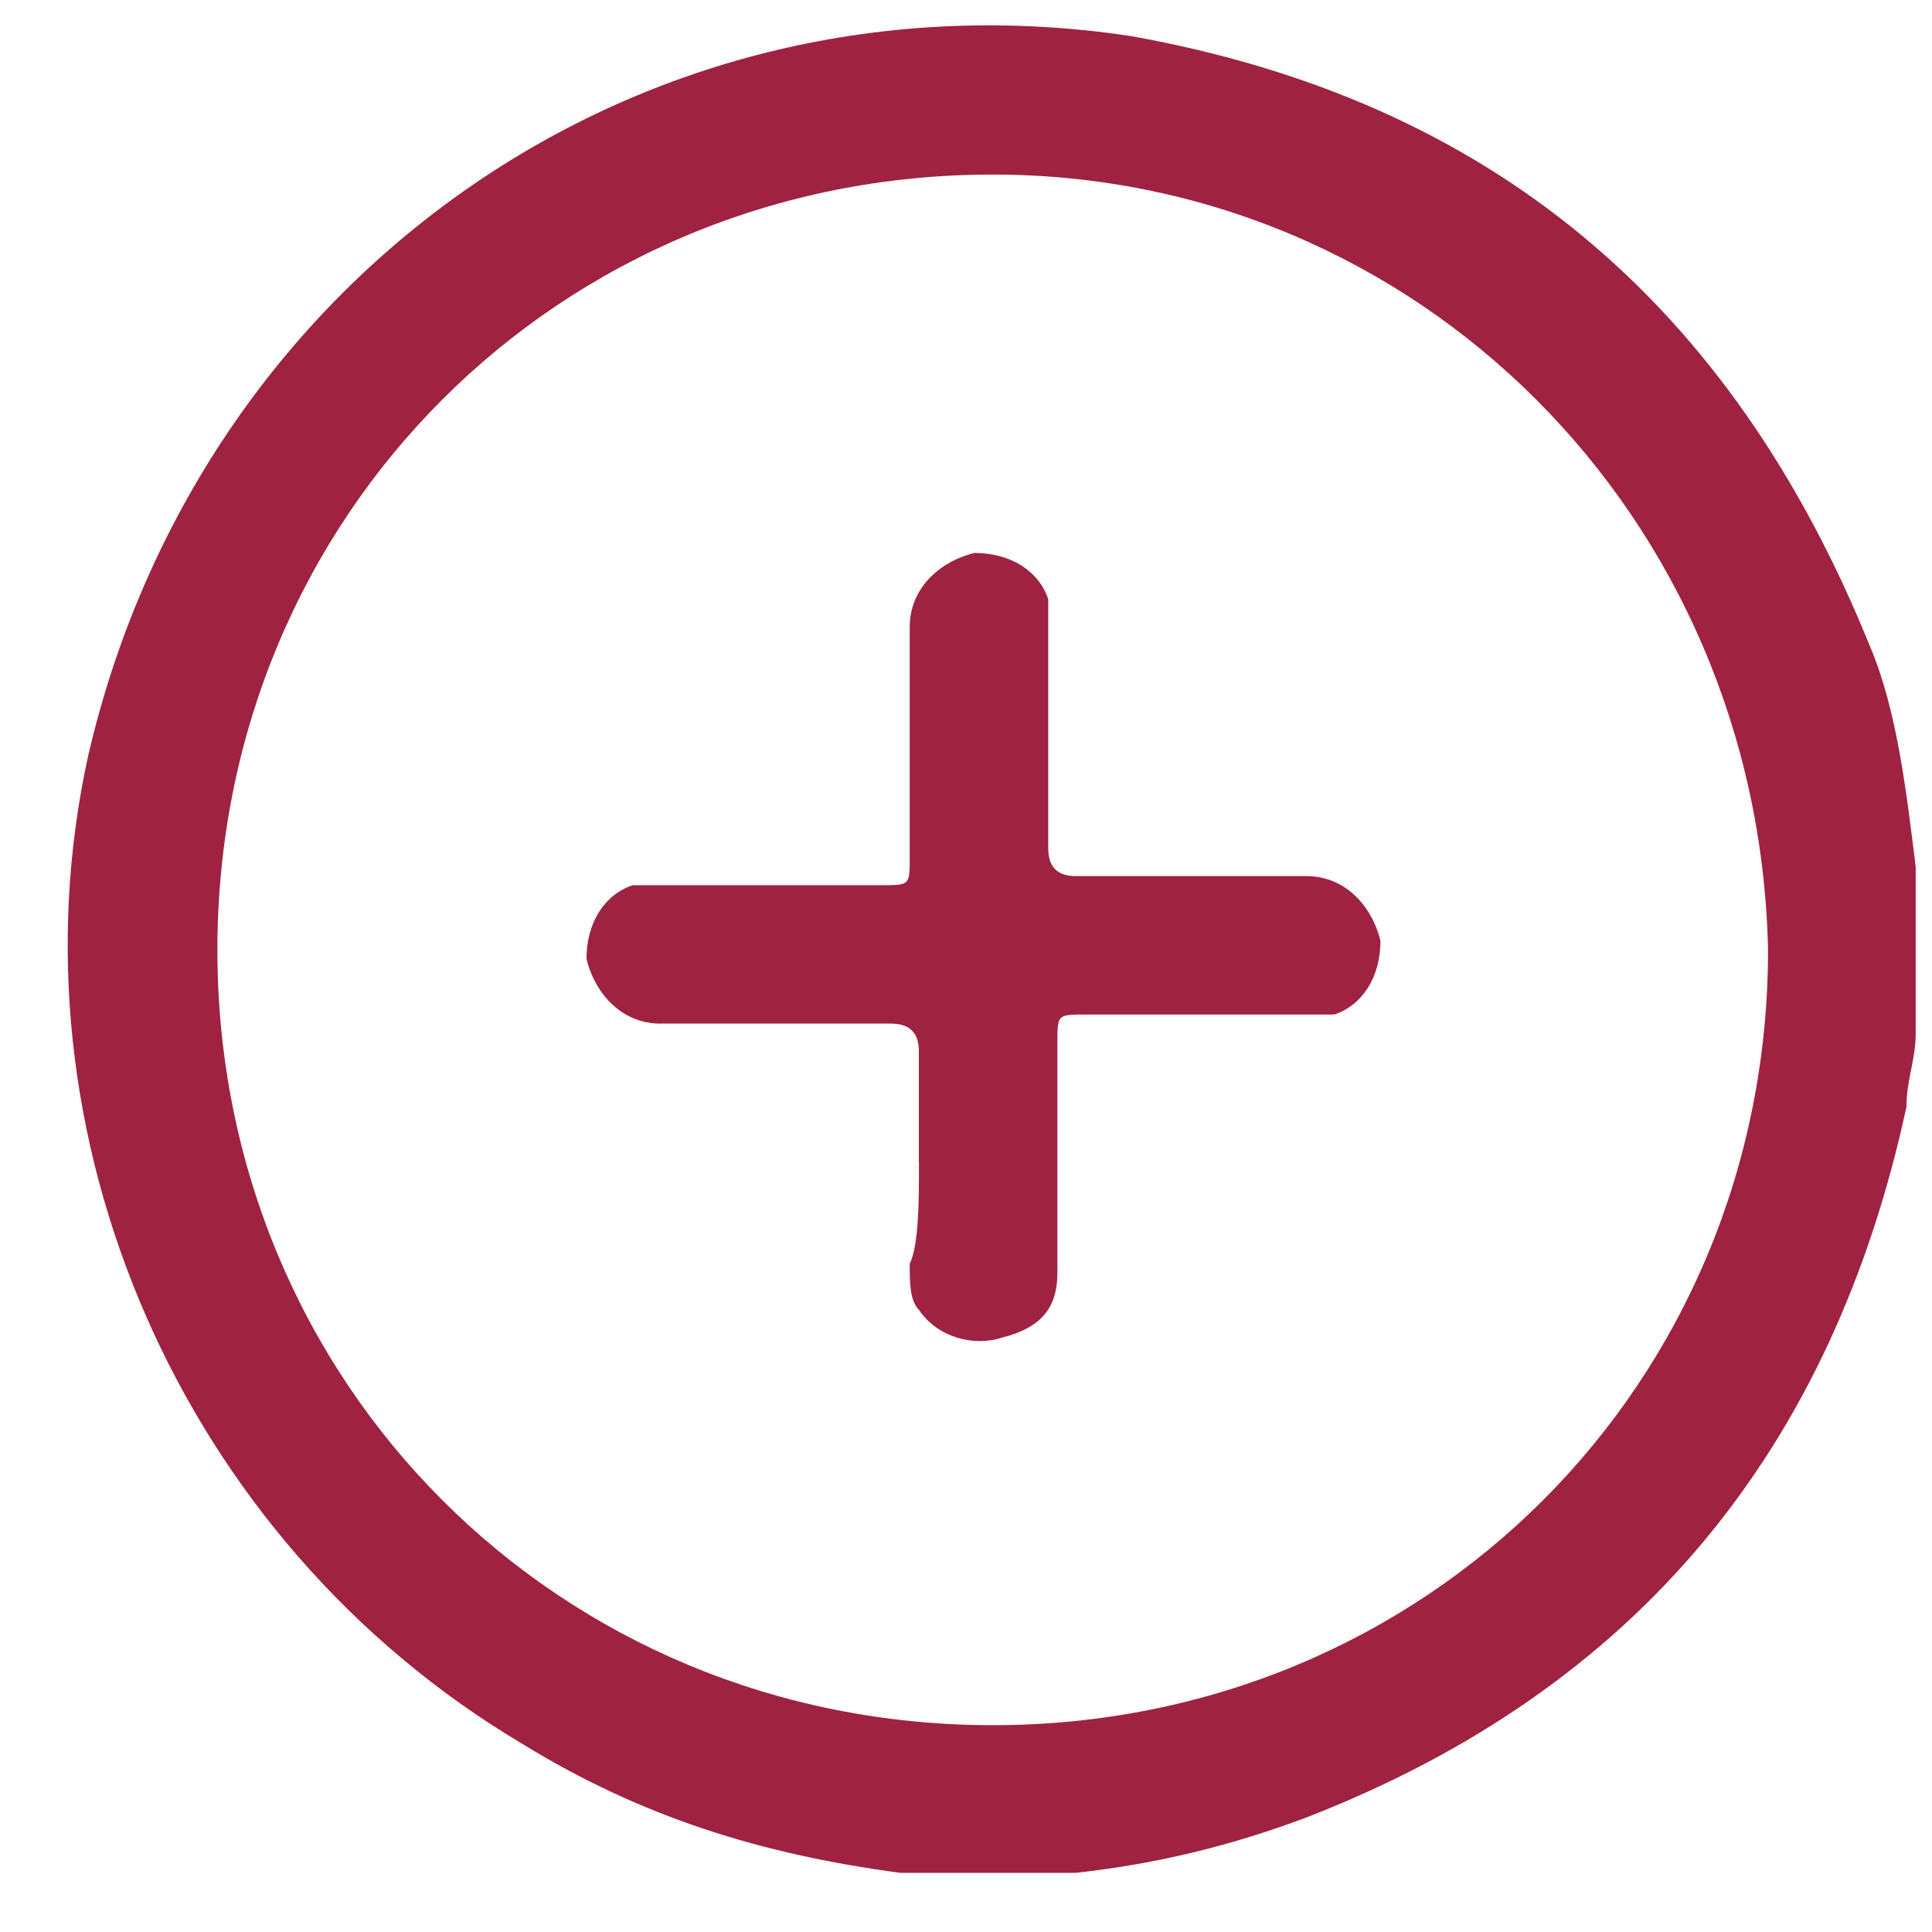 <svg width="23" height="23" viewBox="0 0 23 23" fill="none" xmlns="http://www.w3.org/2000/svg">
    <path d="M22.806 10.319v1.977c0 .33-.11.55-.11.88-.879 4.065-3.186 6.922-7.142 8.46-.88.33-1.758.55-2.747.66h-2.088c-1.648-.22-3.077-.66-4.505-1.538C2.148 18.34.06 13.505 1.049 9 2.368 3.286 7.642-.45 13.466.43c4.286.768 7.143 3.186 8.79 7.251.33.77.44 1.759.55 2.638zm-1.758.989c-.11-5.165-4.175-9.23-9.23-9.23-5.165 0-9.23 4.065-9.23 9.23 0 5.164 4.065 9.23 9.23 9.23 5.164 0 9.23-4.066 9.23-9.23z" fill="#9F2241"/>
    <path d="M10.939 13.835v-1.319c0-.22-.11-.33-.33-.33H7.862c-.44 0-.77-.33-.88-.769 0-.44.22-.769.55-.879H10.5c.33 0 .33 0 .33-.33V7.463c0-.44.33-.77.769-.88.44 0 .77.22.88.55v2.967c0 .22.109.33.329.33h2.747c.44 0 .769.33.879.769 0 .44-.22.769-.55.879h-2.966c-.33 0-.33 0-.33.33v2.746c0 .44-.22.66-.66.77-.329.11-.768 0-.988-.33-.11-.11-.11-.33-.11-.55.11-.22.11-.769.11-1.208z" fill="#9F2241"/>
</svg>
